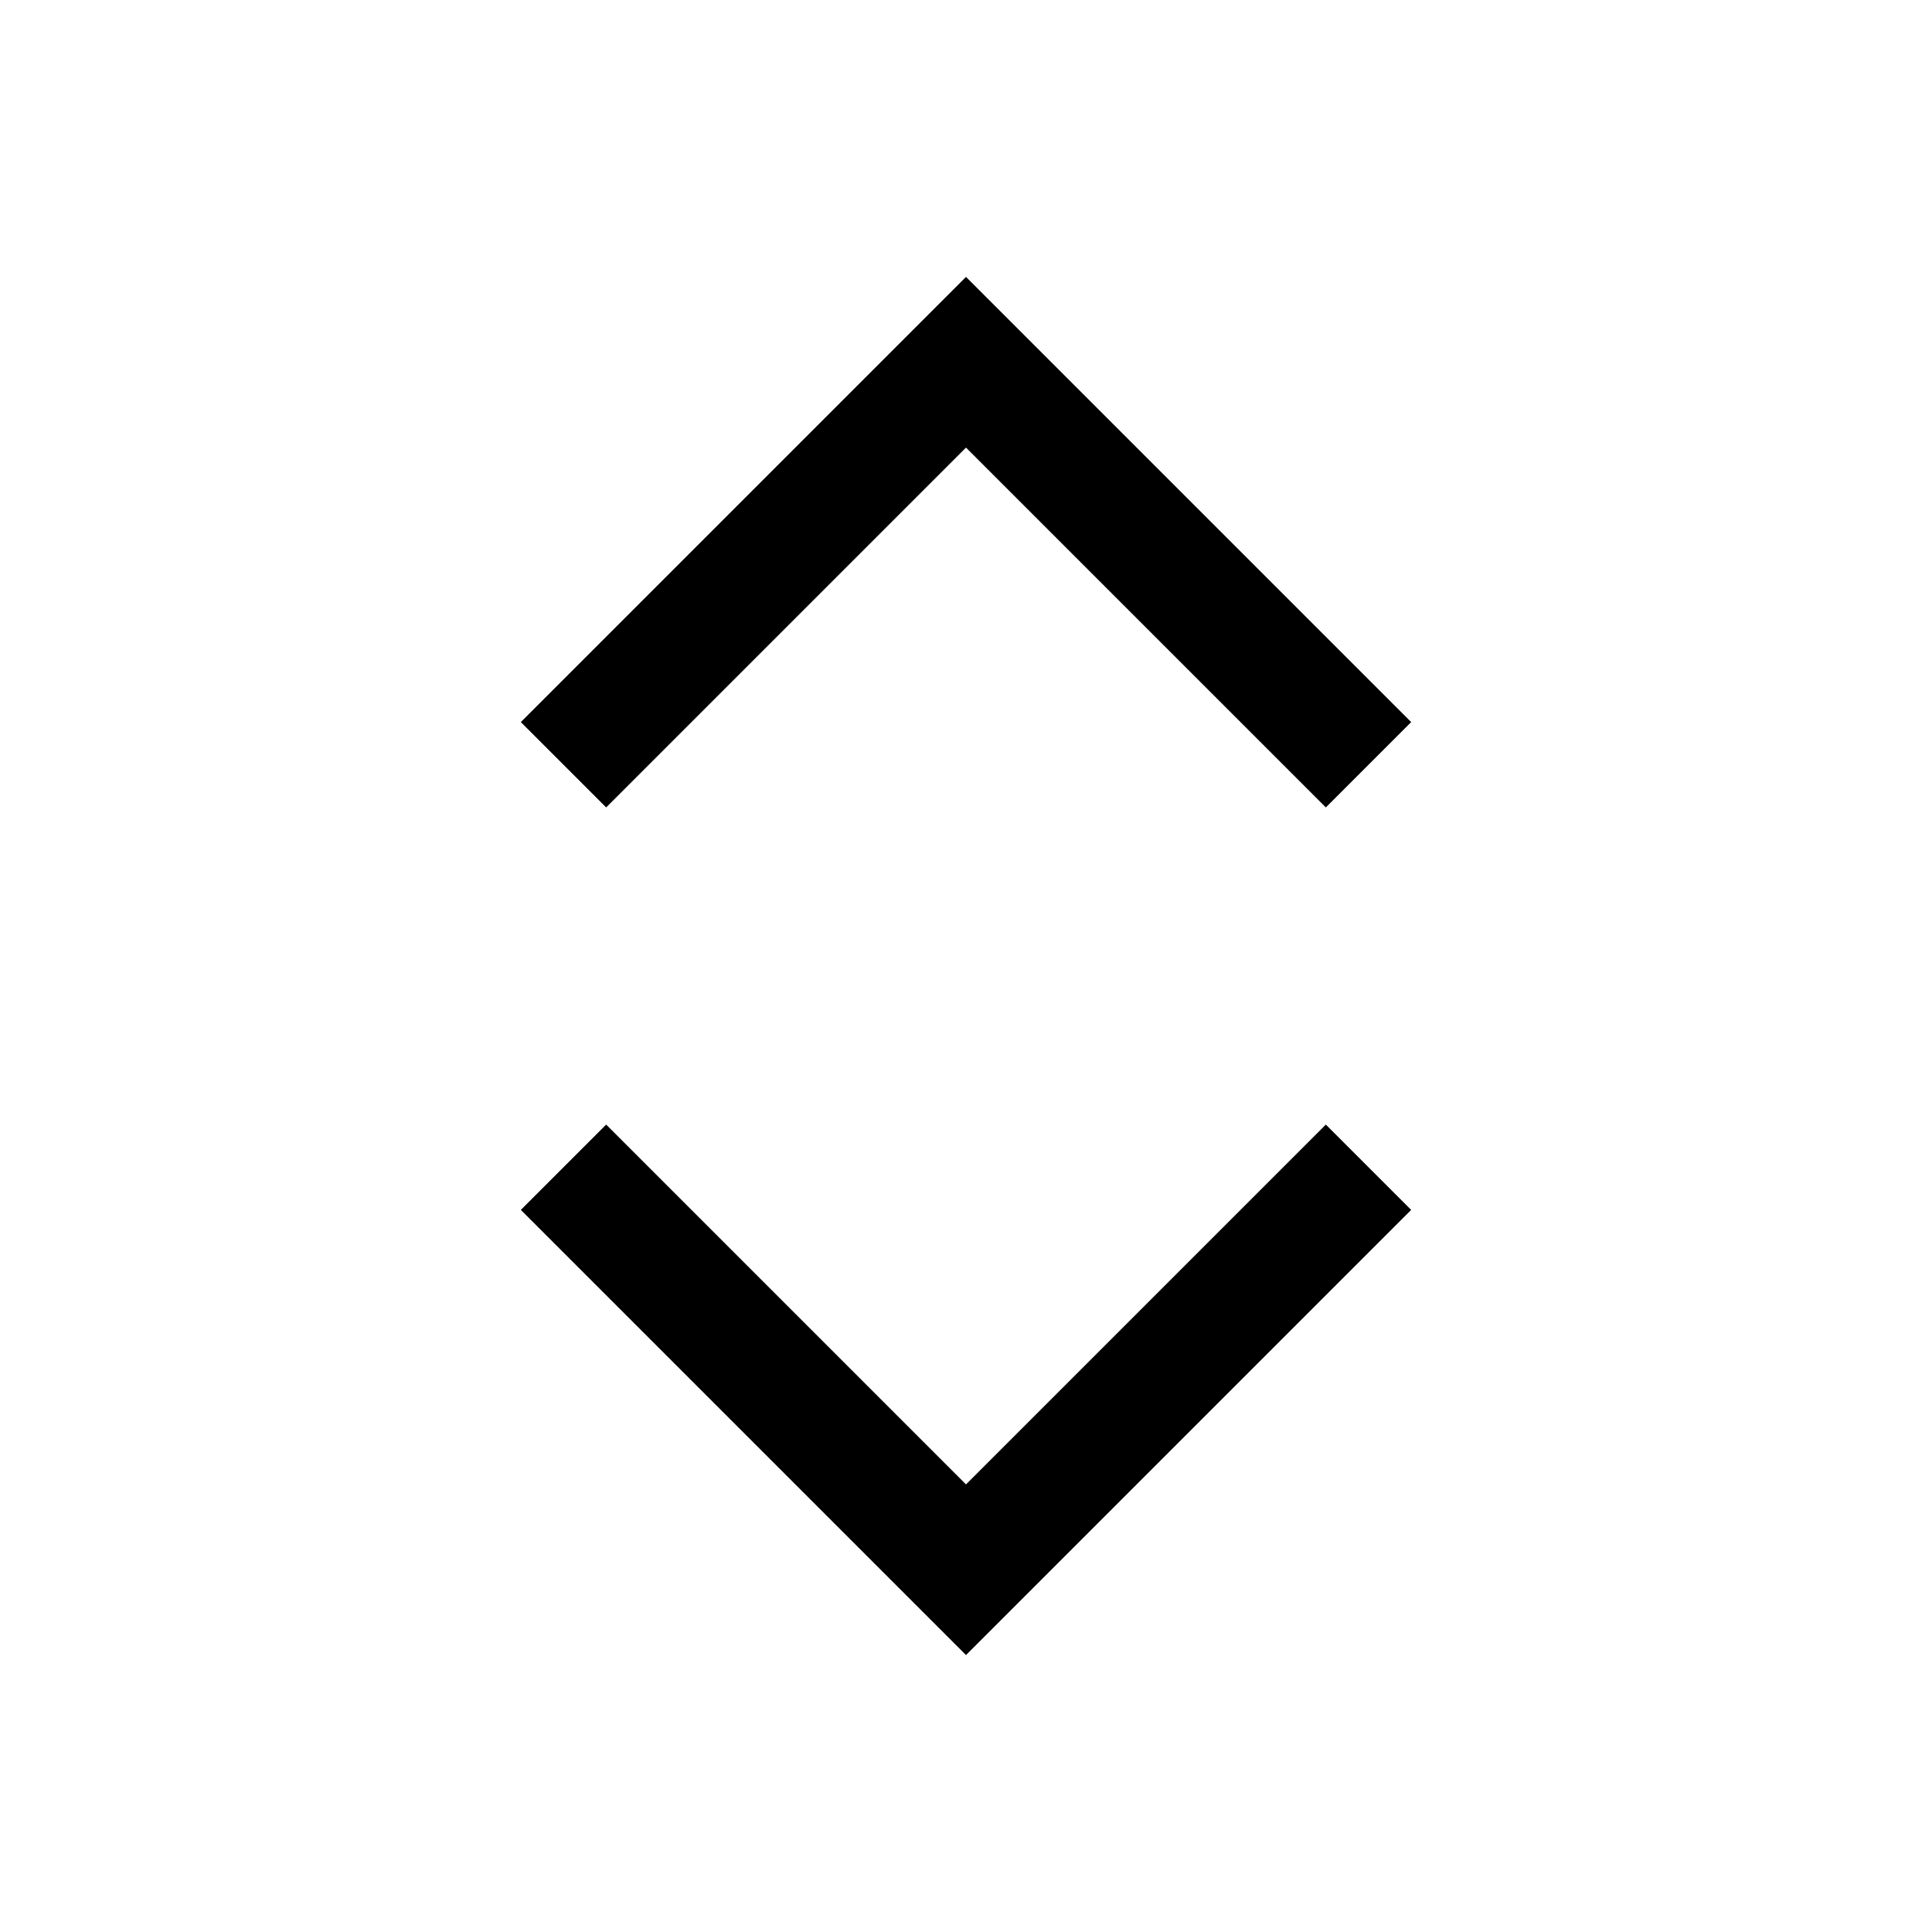 <svg viewBox="0 0 24 24" xmlns="http://www.w3.org/2000/svg"><path fill-rule="evenodd" d="M6.47 15.03l1.06-1.06L12 18.44l4.47-4.47 1.06 1.06L12 20.56l-5.53-5.53zM12 3.44l5.53 5.53-1.06 1.06L12 5.56l-4.47 4.47-1.06-1.06L12 3.44z"/></svg>